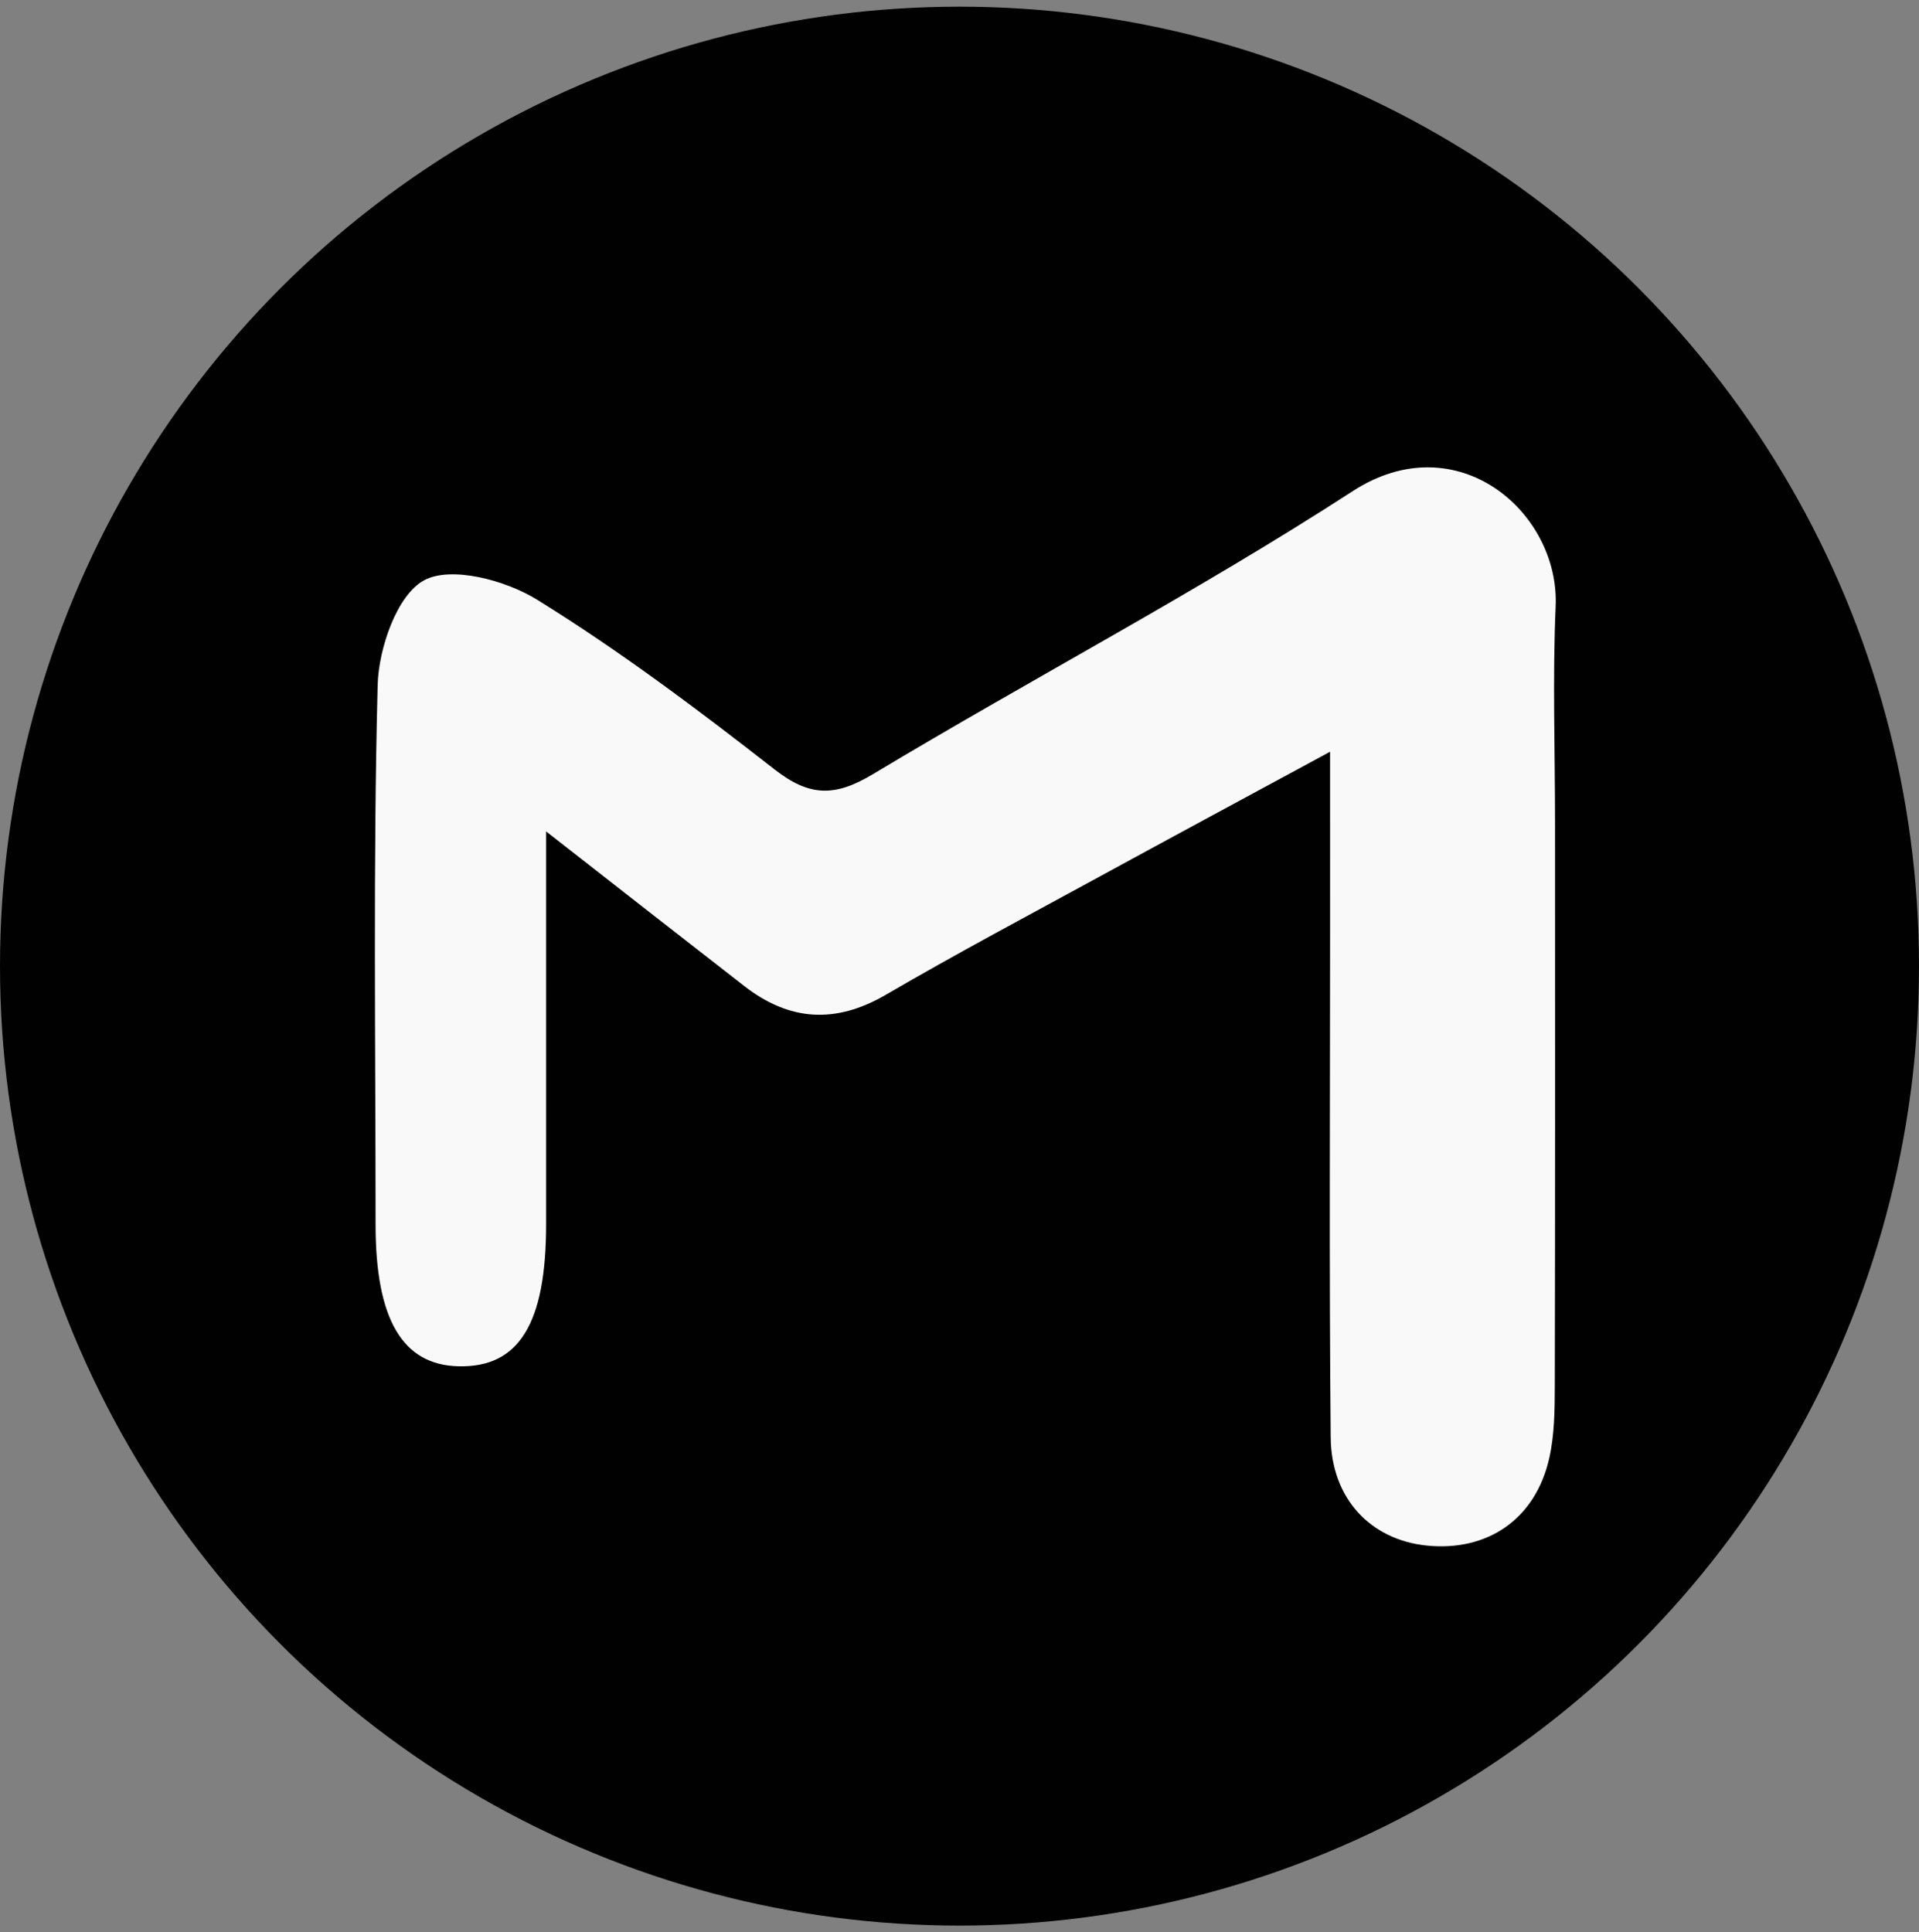 <svg version="1.1" id="Layer_1" xmlns="http://www.w3.org/2000/svg" xmlns:xlink="http://www.w3.org/1999/xlink" x="0px"
  y="0px" width="100%" viewBox="0 0 144 145" enable-background="new 0 0 144 145" xml:space="preserve">
  <rect x="0" y="0" width="144" height="145" fill="#808080" stroke="none"/>
  <circle cx="72" cy="72.5" r="72" fill="#010101" />
  <path fill="#F9F9F9" opacity="1" stroke="none"
    d=" M116.689,62.001  C116.689,76.332 116.703,90.164 116.671,103.996  C116.667,105.819 116.649,107.692 116.248,109.453  C115.212,114.002 111.609,116.456 107.033,115.978  C102.855,115.542 99.898,112.458 99.855,107.867  C99.736,95.203 99.81,82.537 99.809,69.871  C99.808,65.708 99.808,61.545 99.808,56.413  C93.75,59.692 88.166,62.695 82.601,65.733  C77.213,68.673 71.787,71.55 66.487,74.642  C62.702,76.851 59.244,76.63 55.857,74.001  C51.159,70.354 46.478,66.684 40.981,62.392  C40.981,72.754 40.982,82.299 40.981,91.844  C40.981,99.332 38.949,102.632 34.408,102.528  C30.198,102.431 28.183,98.994 28.183,91.902  C28.183,78.403 27.993,64.9 28.339,51.41  C28.41,48.64 29.794,44.636 31.83,43.542  C33.863,42.45 37.944,43.539 40.304,45.001  C46.506,48.842 52.381,53.253 58.14,57.752  C60.769,59.805 62.678,59.794 65.505,58.095  C77.448,50.915 89.825,44.426 101.506,36.855  C109.33,31.784 117.045,38.423 116.735,45.505  C116.501,50.827 116.689,56.168 116.689,62.001 z" />
</svg>